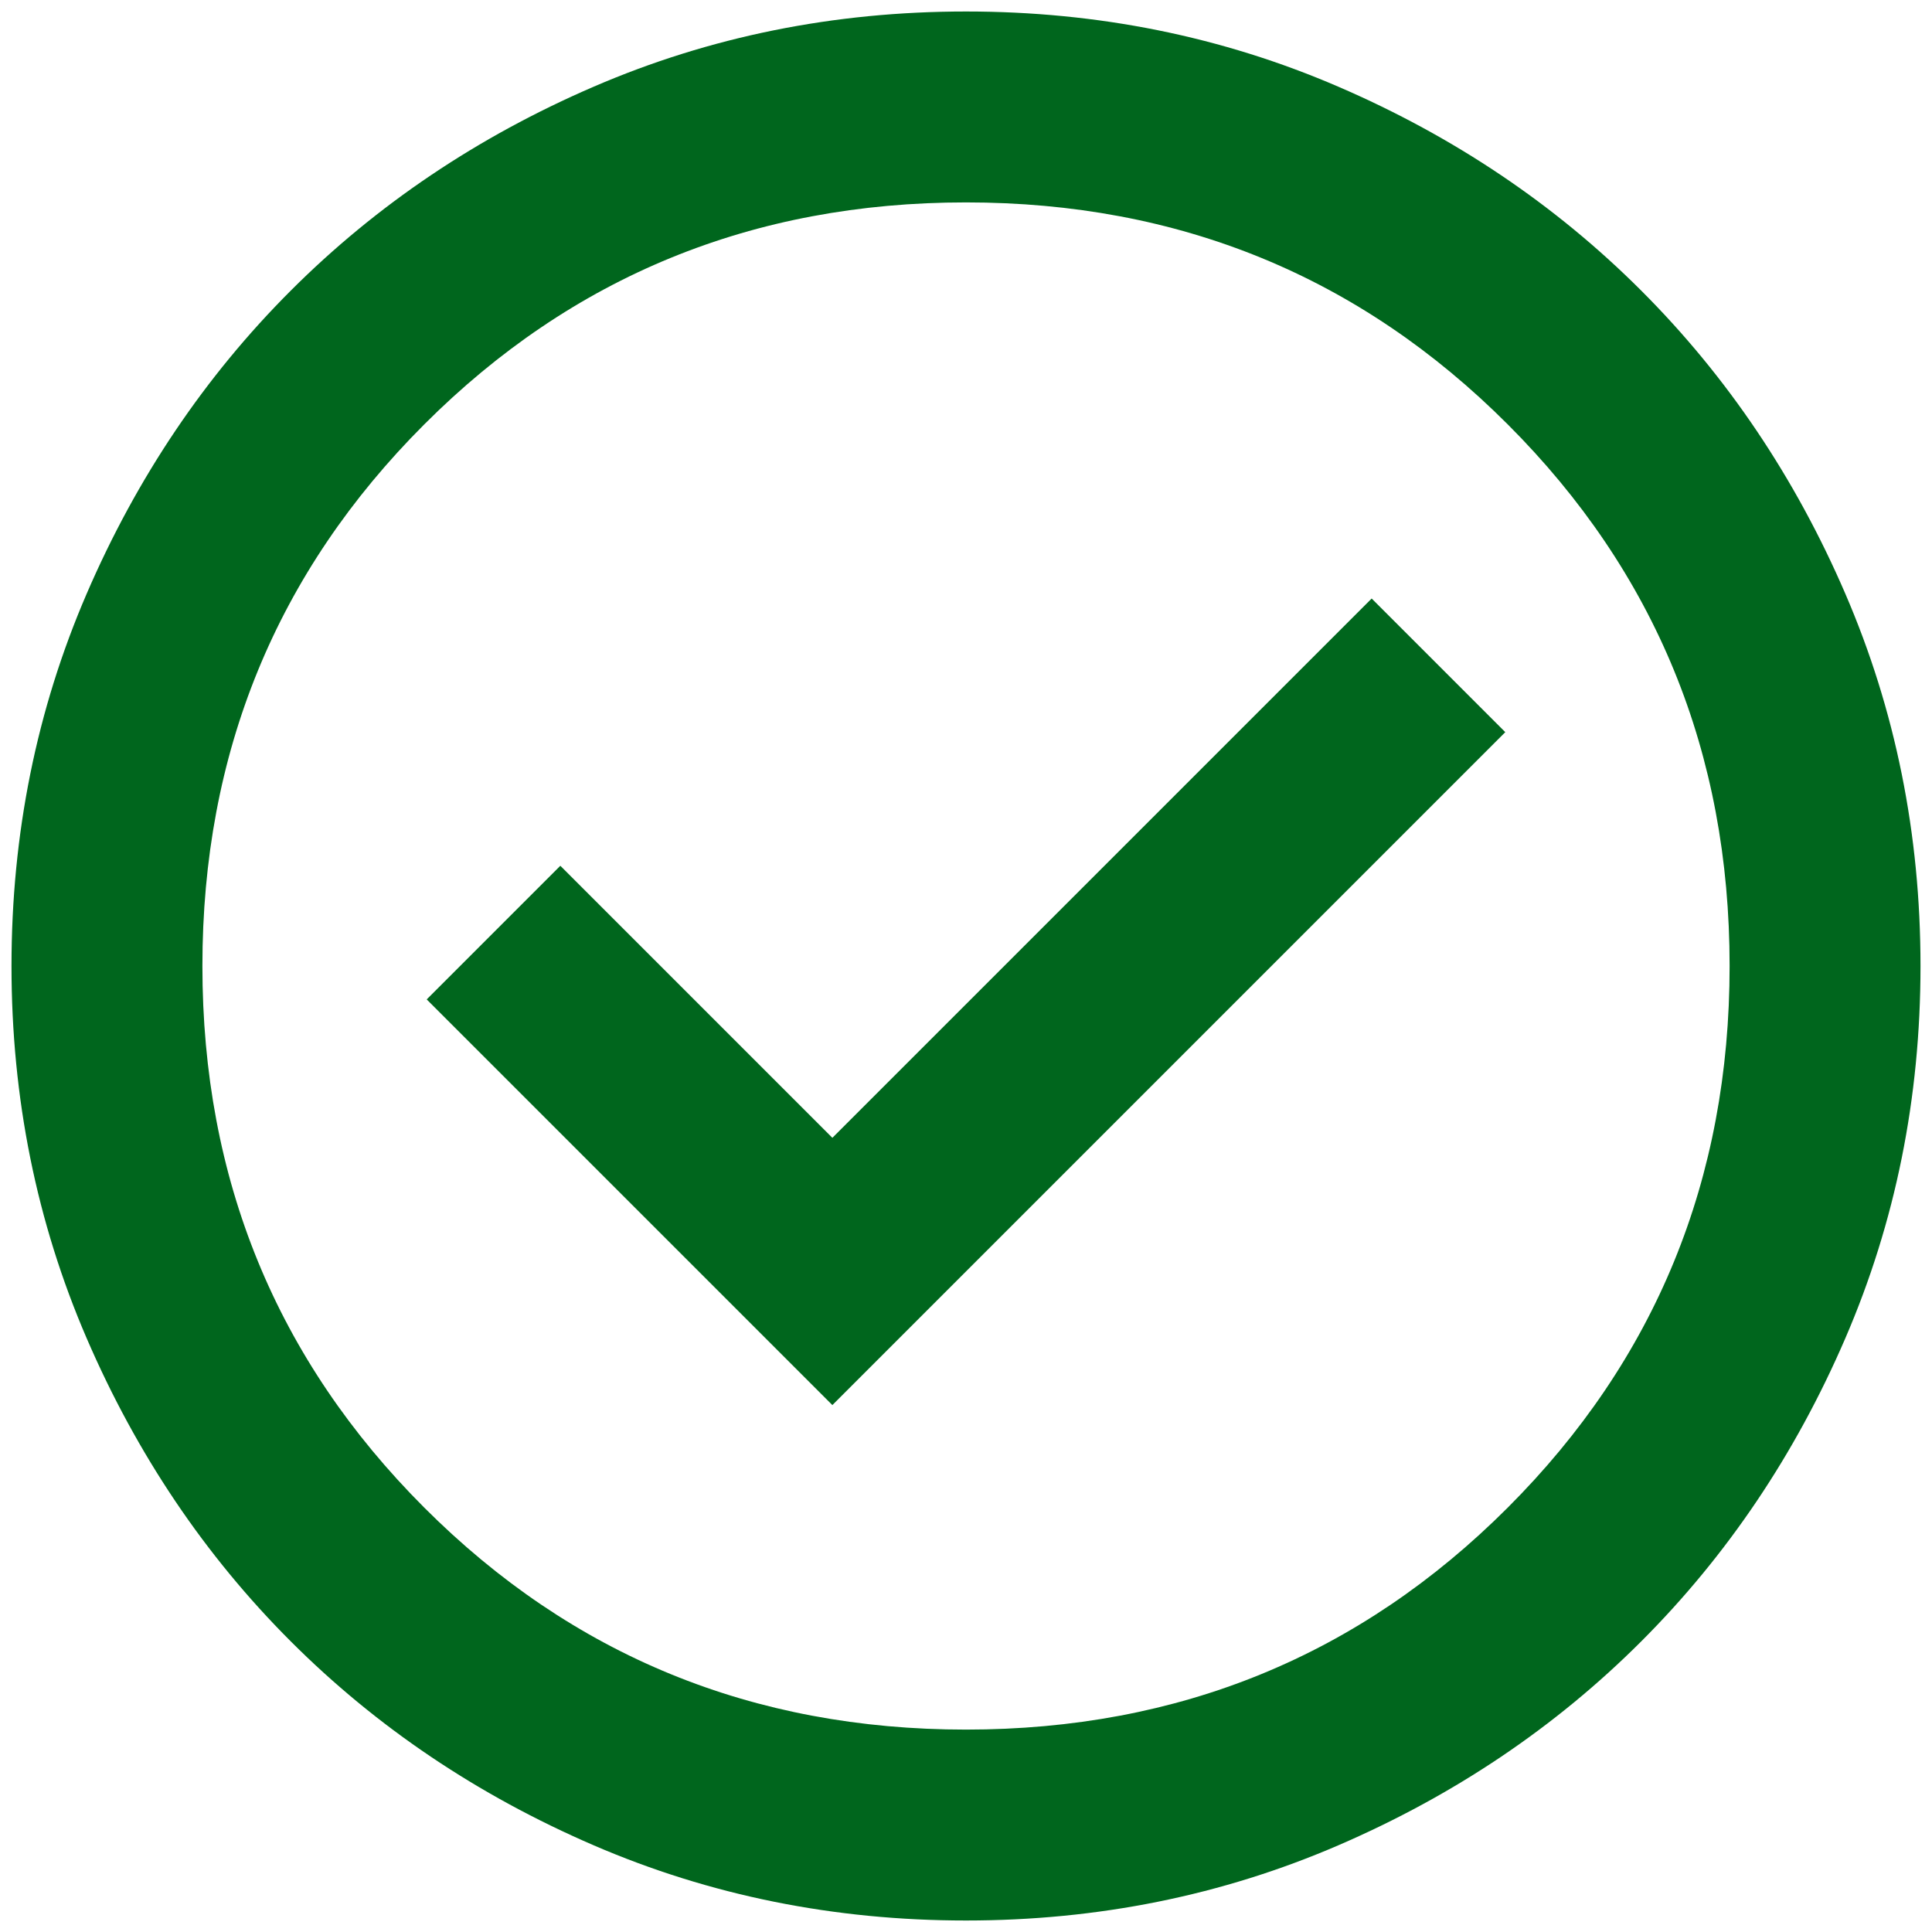 <svg width="140" height="140" viewBox="0 0 140 140" fill="none" xmlns="http://www.w3.org/2000/svg">
<path d="M60.317 101.817L109.079 53.054L99.396 43.371L60.317 82.45L40.604 62.737L30.921 72.421L60.317 101.817ZM70 139.167C60.432 139.167 51.44 137.351 43.025 133.72C34.61 130.088 27.29 125.16 21.065 118.935C14.84 112.71 9.912 105.39 6.28 96.975C2.649 88.56 0.833 79.568 0.833 70C0.833 60.432 2.649 51.44 6.28 43.025C9.912 34.61 14.84 27.29 21.065 21.064C27.29 14.839 34.61 9.911 43.025 6.28C51.44 2.649 60.432 0.833 70 0.833C79.568 0.833 88.56 2.649 96.975 6.28C105.39 9.911 112.711 14.839 118.936 21.064C125.161 27.29 130.089 34.61 133.72 43.025C137.351 51.44 139.167 60.432 139.167 70C139.167 79.568 137.351 88.56 133.72 96.975C130.089 105.39 125.161 112.71 118.936 118.935C112.711 125.16 105.39 130.088 96.975 133.72C88.56 137.351 79.568 139.167 70 139.167ZM70 125.333C85.447 125.333 98.531 119.973 109.252 109.252C119.973 98.531 125.334 85.447 125.334 70C125.334 54.553 119.973 41.469 109.252 30.748C98.531 20.027 85.447 14.667 70 14.667C54.553 14.667 41.469 20.027 30.748 30.748C20.027 41.469 14.667 54.553 14.667 70C14.667 85.447 20.027 98.531 30.748 109.252C41.469 119.973 54.553 125.333 70 125.333Z" fill="#00661D"/>
</svg>
